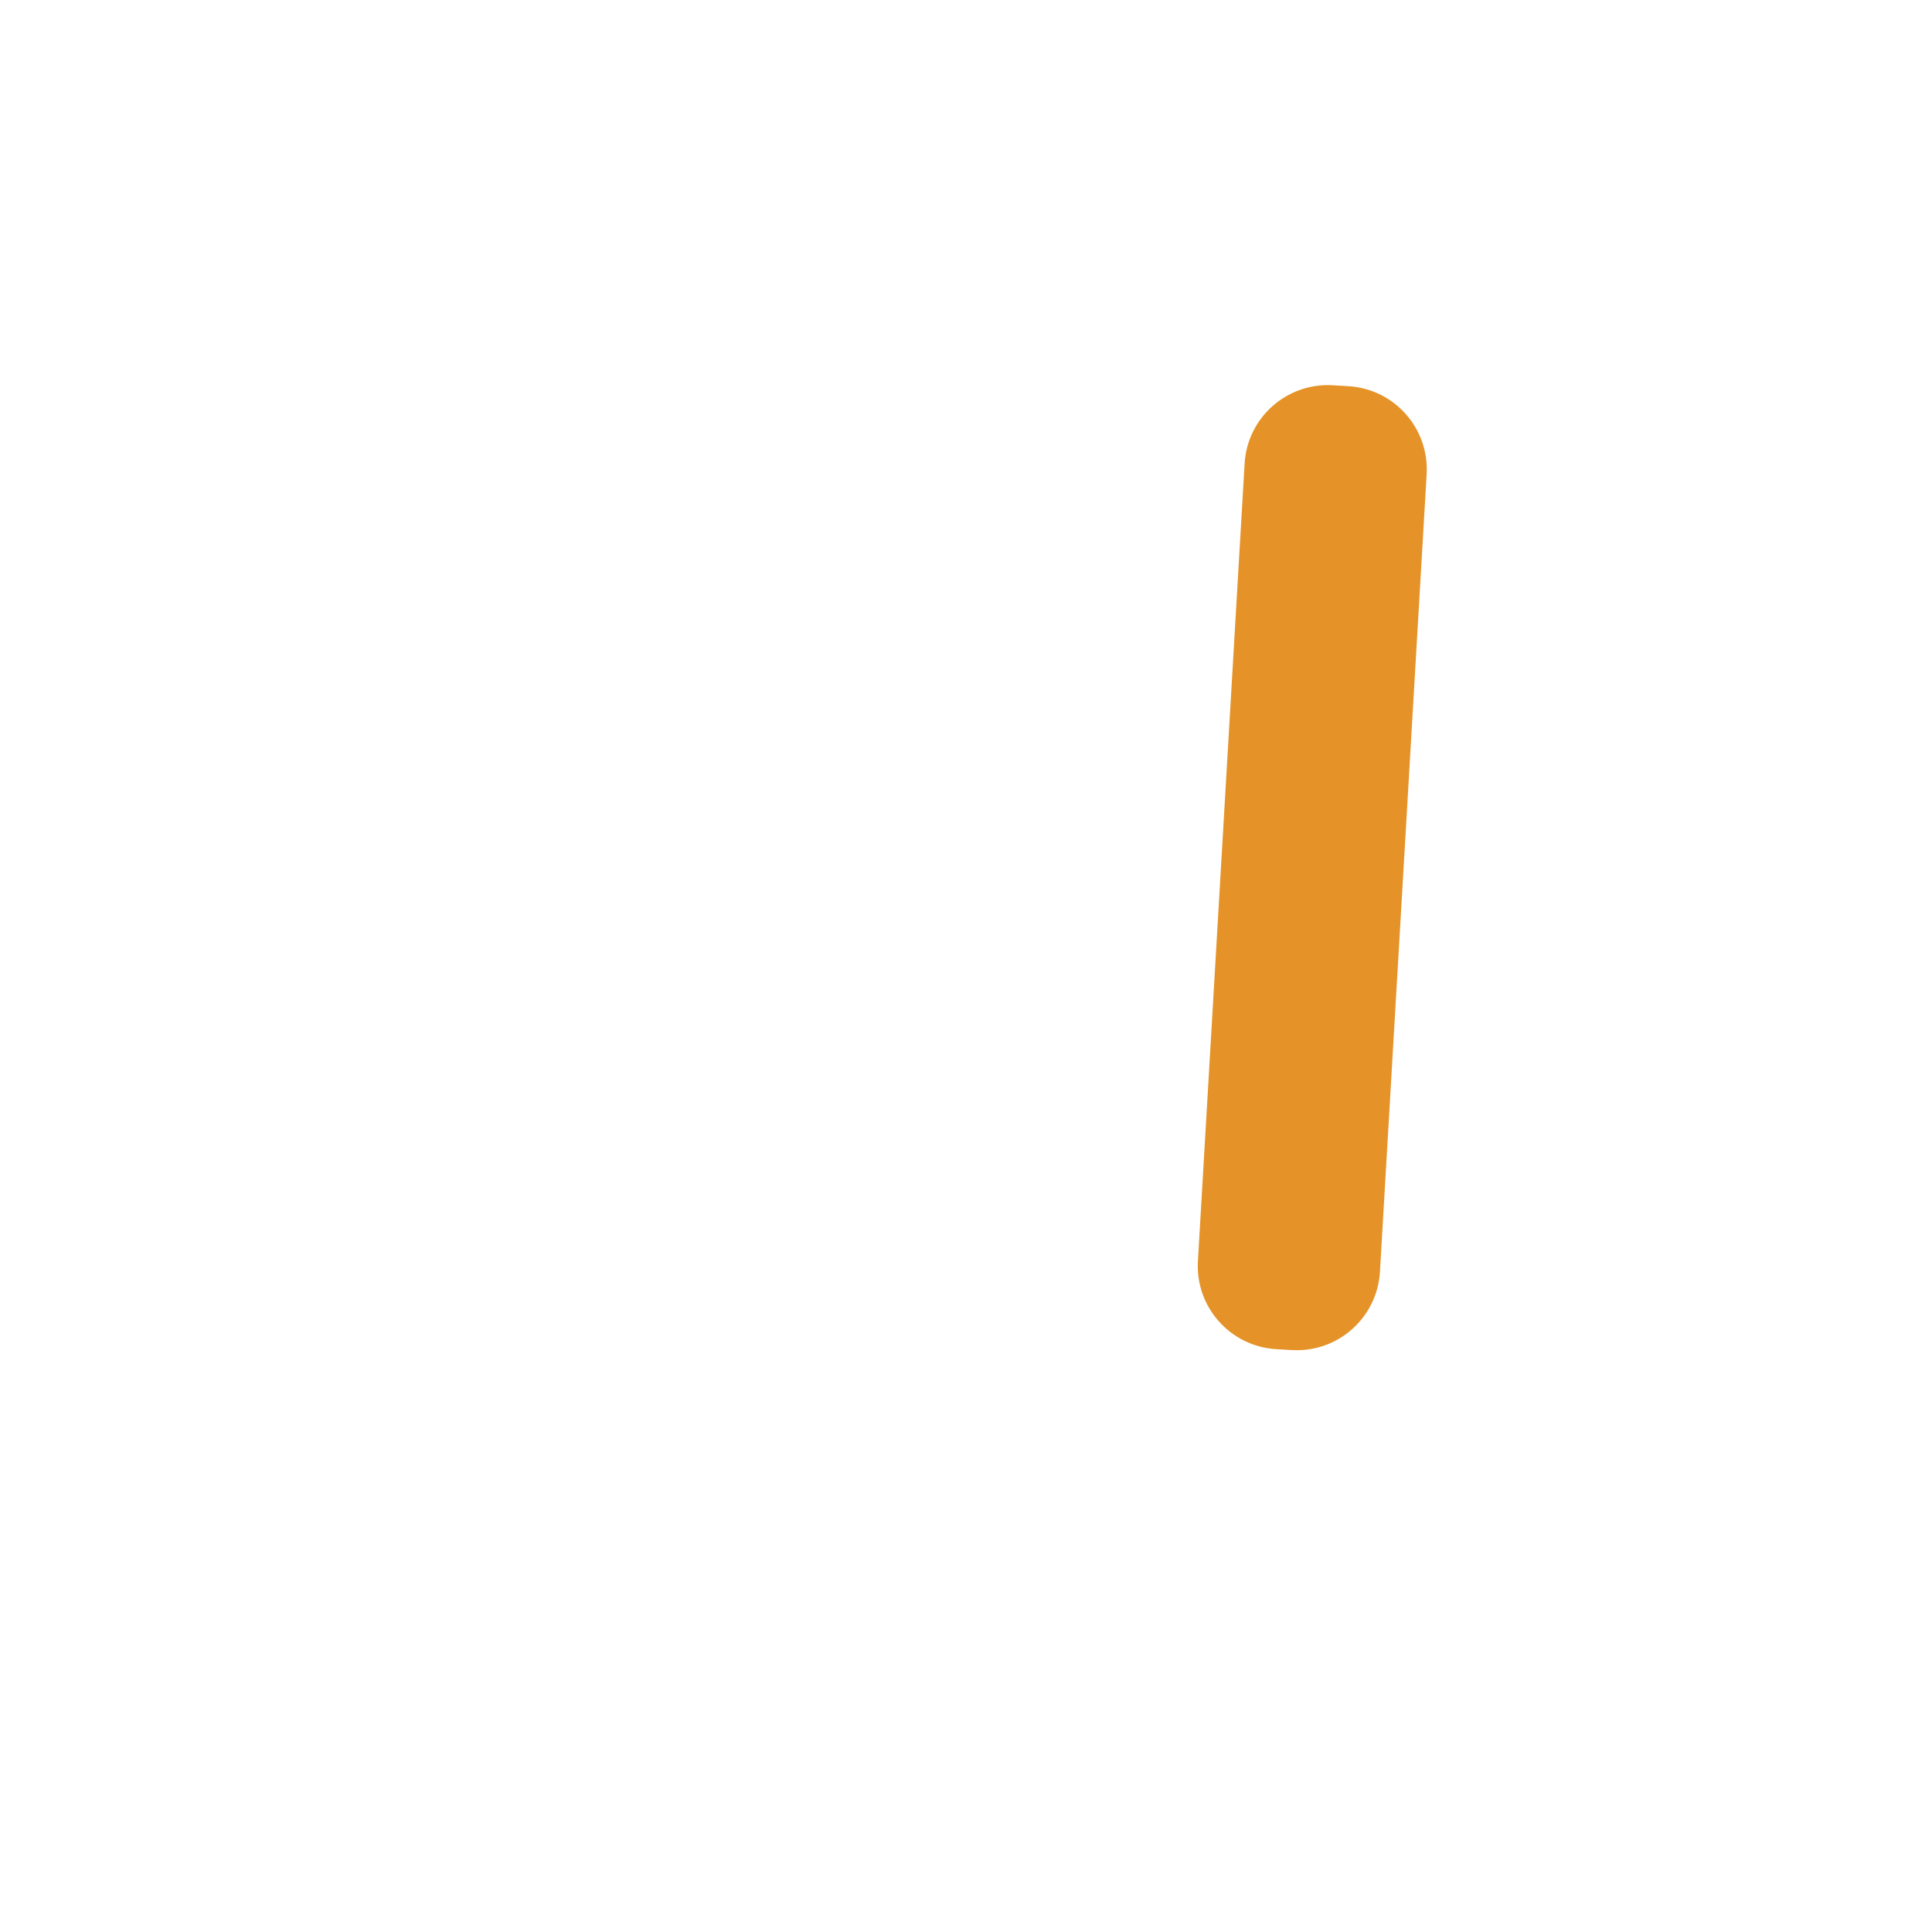<?xml version="1.0" encoding="iso-8859-1"?>
<!-- Generator: Adobe Illustrator 19.1.0, SVG Export Plug-In . SVG Version: 6.00 Build 0)  -->
<!DOCTYPE svg PUBLIC "-//W3C//DTD SVG 1.1//EN" "http://www.w3.org/Graphics/SVG/1.1/DTD/svg11.dtd">
<svg version="1.1" xmlns="http://www.w3.org/2000/svg" xmlns:xlink="http://www.w3.org/1999/xlink" x="0px" y="0px"
	 viewBox="0 0 512 512" enable-background="new 0 0 512 512" xml:space="preserve">
<g id="Layer_6">
	<path fill="#E59328" d="M317.458,334.201l12.374-211.343c0.713-12.178,11.163-21.472,23.341-20.759l4.142,0.243
		c12.178,0.713,21.472,11.163,20.759,23.341l-12.374,211.343c-0.713,12.178-11.163,21.472-23.341,20.759l-4.142-0.243
		C326.039,356.828,316.745,346.378,317.458,334.201z"/>
</g>
<g id="Layer_1">
</g>
</svg>
